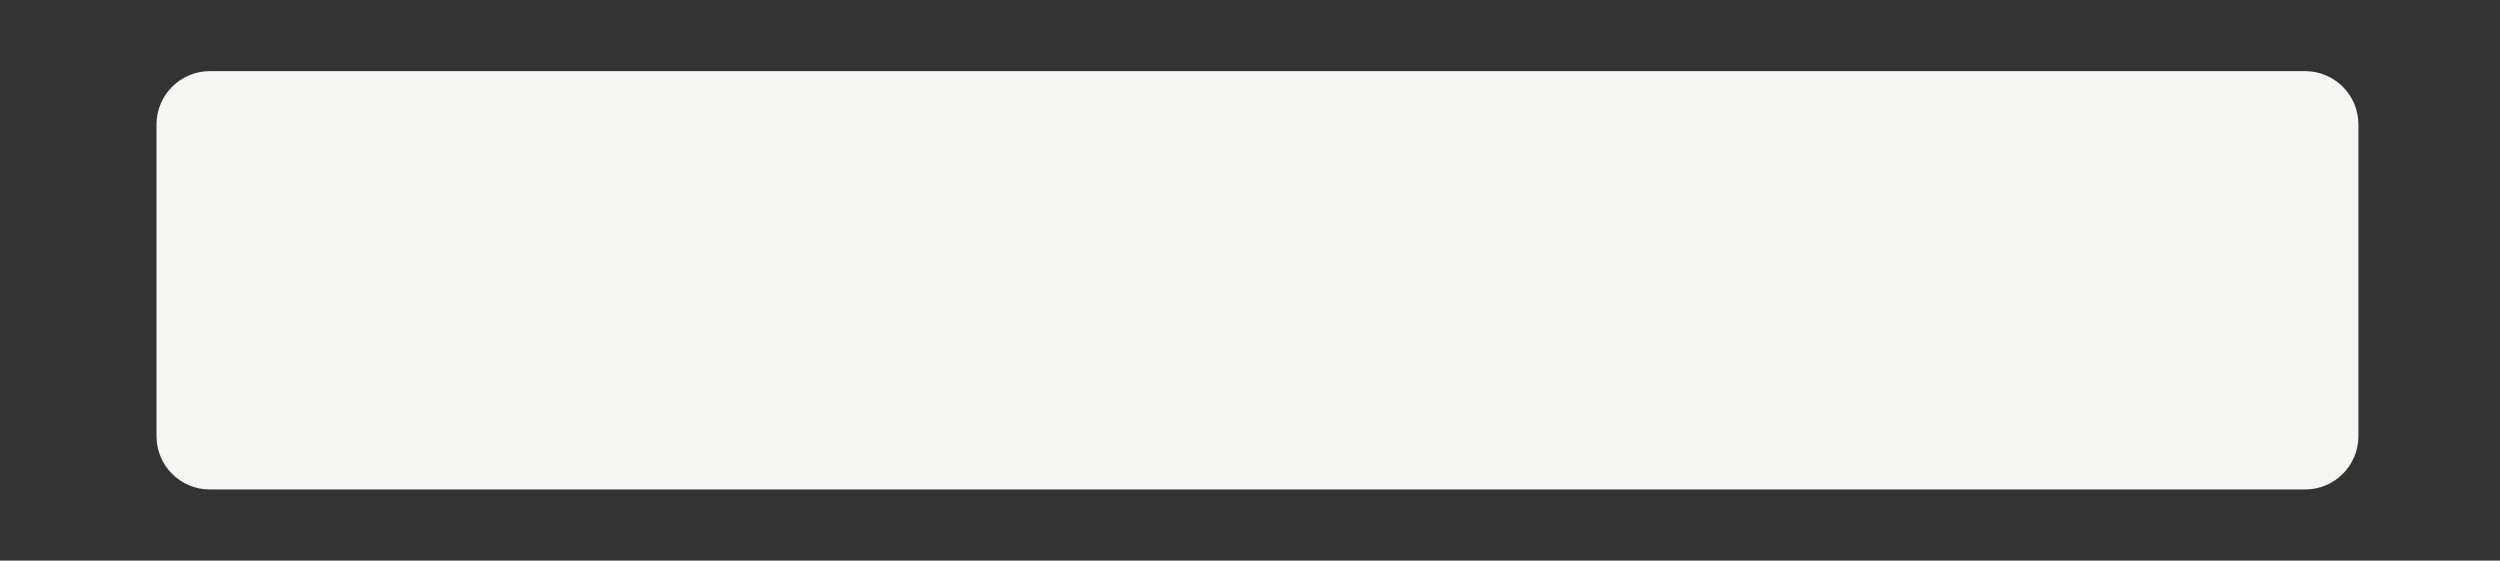 <svg width="3514" height="788" xmlns="http://www.w3.org/2000/svg" xmlns:xlink="http://www.w3.org/1999/xlink" xml:space="preserve" overflow="hidden"><rect width="100%" height="100%" fill="#333333" stroke="none"/><g transform="translate(-443 -2552)"><rect x="443" y="2552" width="3514" height="788" fill="#FFFFFF" fill-opacity="0"/><path d="M663 2726.91C663 2685.54 696.539 2652 737.911 2652L3683.09 2652C3724.46 2652 3758 2685.54 3758 2726.91L3758 3165.09C3758 3206.46 3724.46 3240 3683.09 3240L737.911 3240C696.539 3240 663 3206.46 663 3165.09Z" fill="#F5F5F1" fill-rule="evenodd"/></g></svg>
